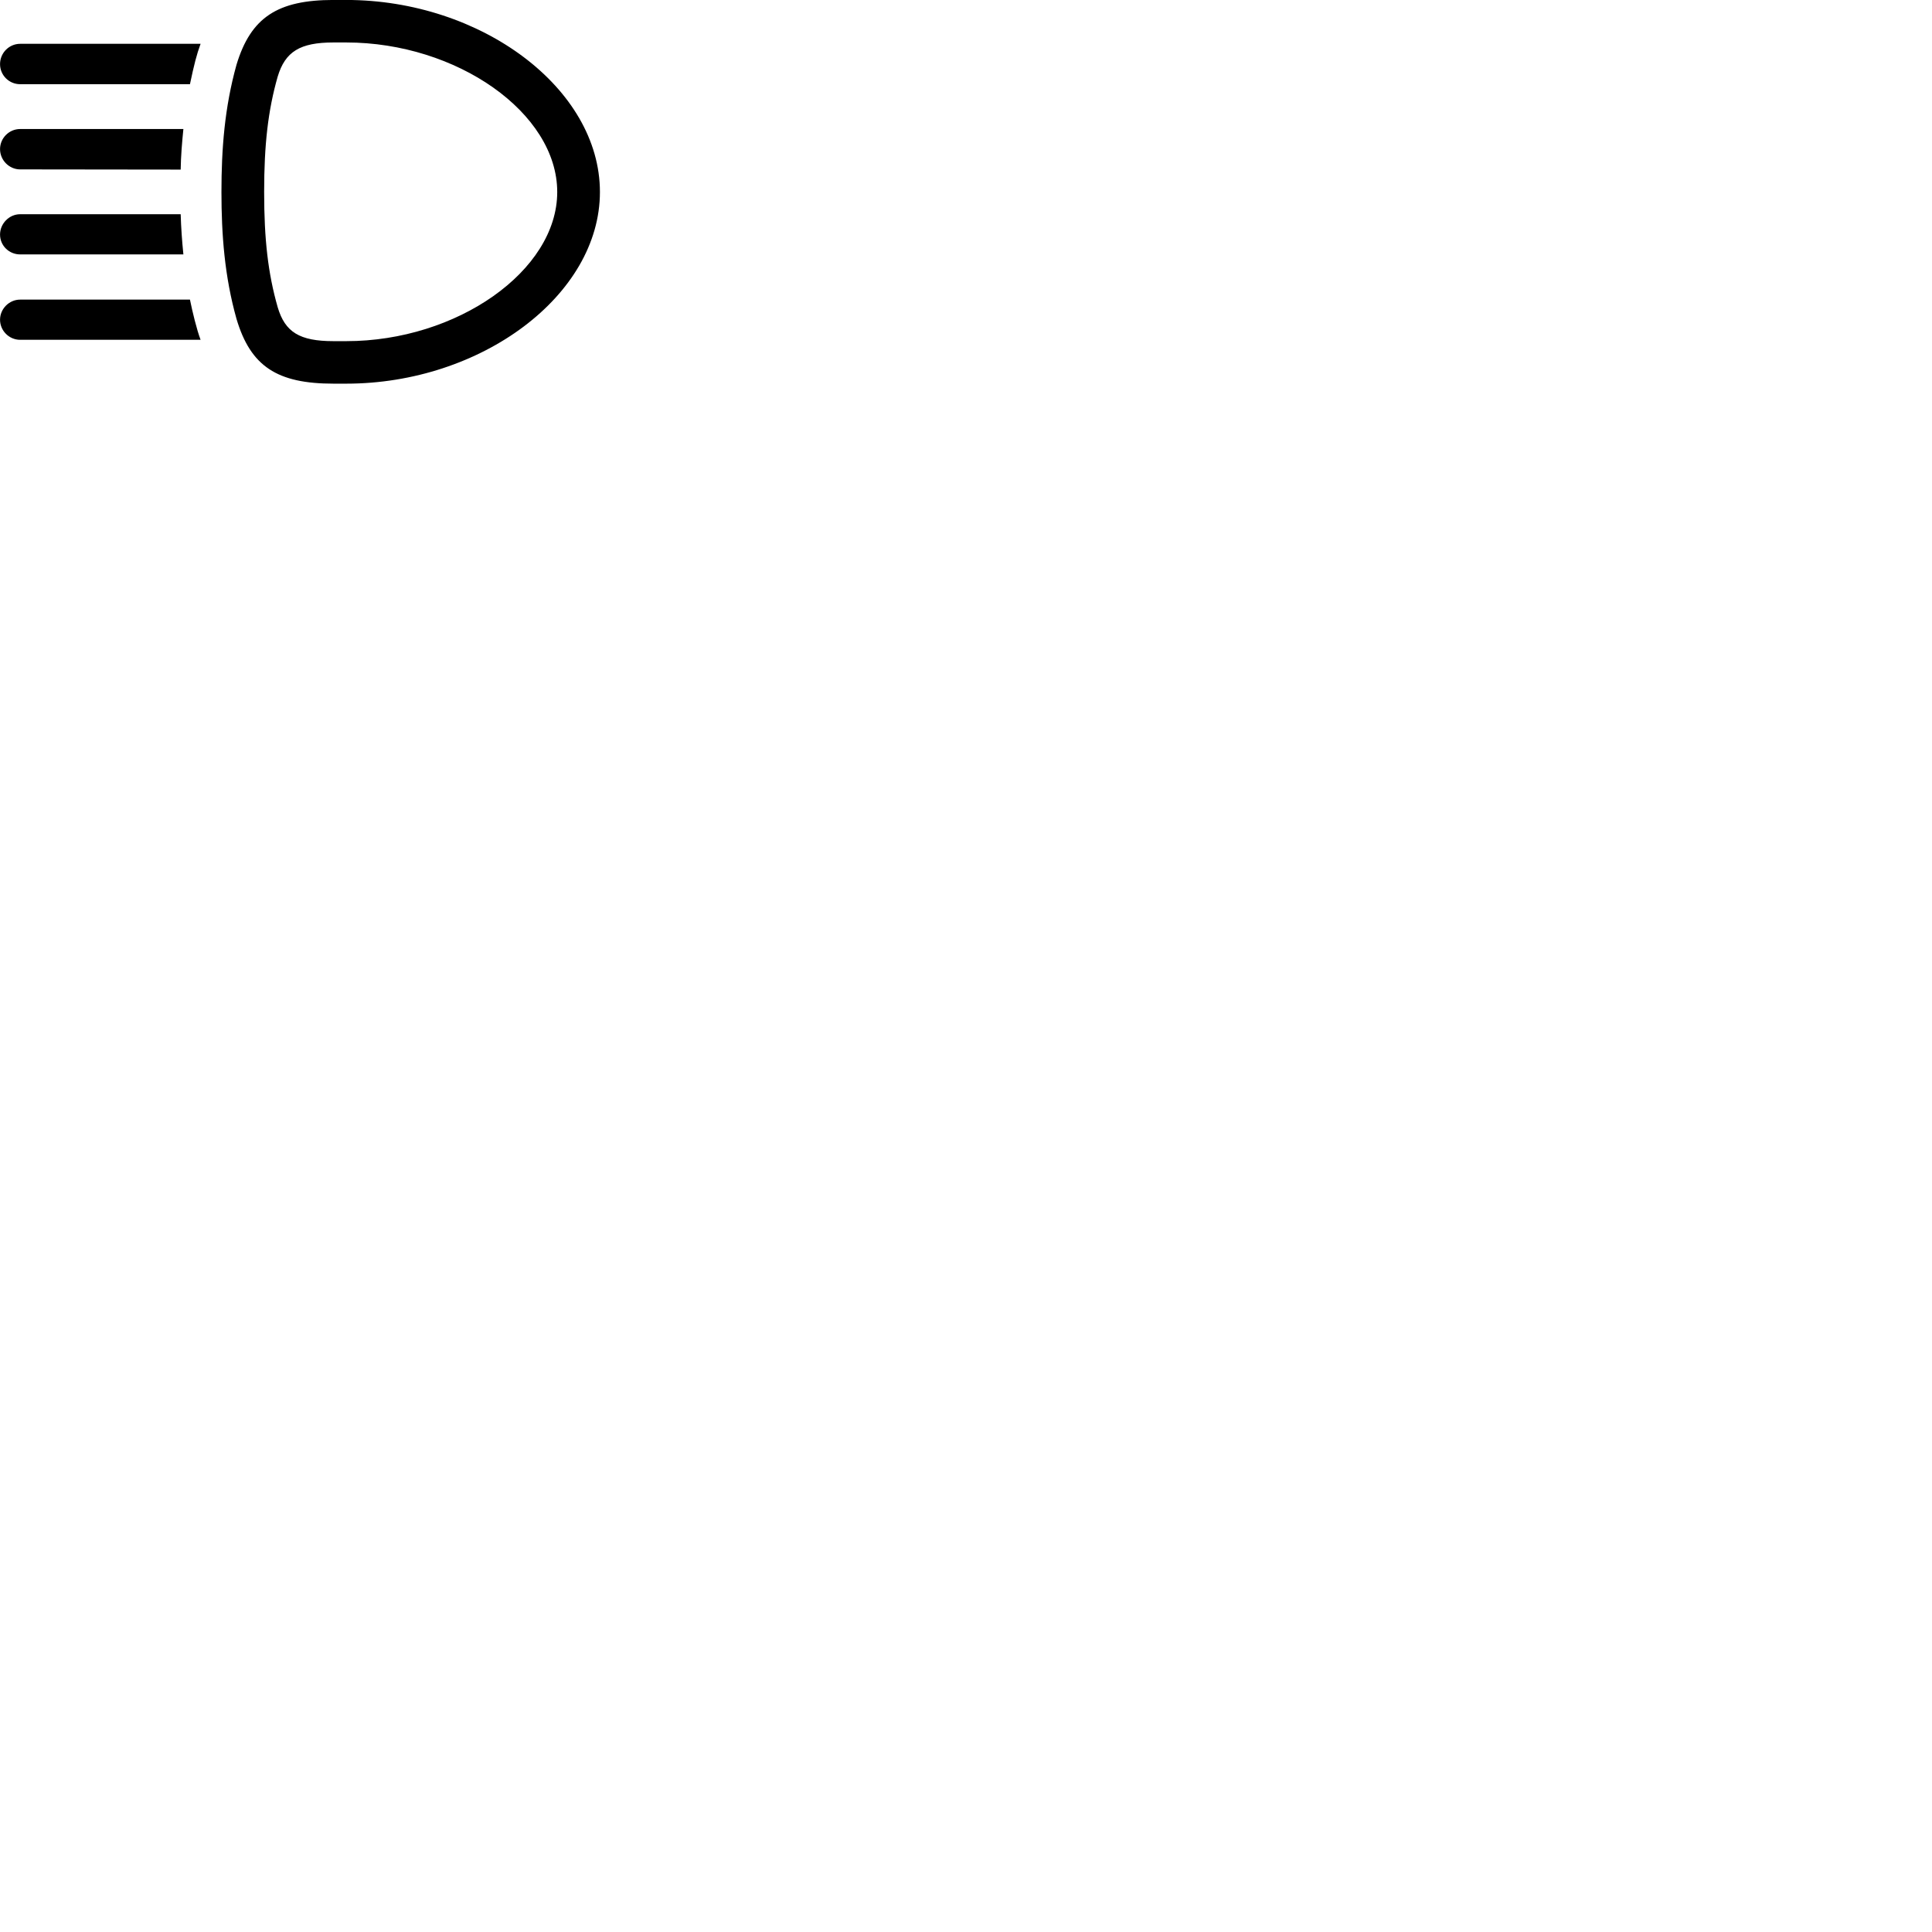 
        <svg xmlns="http://www.w3.org/2000/svg" viewBox="0 0 100 100">
            <path d="M11.462 9.938C11.462 12.138 11.622 14.308 12.242 16.508C12.972 18.968 14.352 19.858 17.262 19.858H17.922C24.902 19.858 31.052 15.288 31.052 9.938C31.052 4.568 24.902 -0.002 17.922 -0.002H17.262C14.372 -0.002 12.982 0.898 12.242 3.348C11.622 5.568 11.462 7.718 11.462 9.938ZM13.672 9.938C13.672 7.488 13.872 5.718 14.372 3.968C14.762 2.668 15.532 2.198 17.262 2.198H17.922C23.642 2.198 28.842 5.838 28.842 9.938C28.842 14.028 23.642 17.658 17.922 17.658H17.262C15.502 17.658 14.752 17.188 14.372 15.898C13.872 14.148 13.672 12.388 13.672 9.938ZM0.002 3.318C0.002 3.898 0.472 4.358 1.042 4.358H9.832C10.042 3.358 10.182 2.808 10.382 2.268H1.042C0.472 2.268 0.002 2.738 0.002 3.318ZM0.002 7.718C0.002 8.298 0.482 8.768 1.042 8.768L9.352 8.778C9.362 8.078 9.422 7.368 9.492 6.678H1.042C0.472 6.678 0.002 7.148 0.002 7.718ZM0.002 12.138C0.002 12.718 0.472 13.168 1.042 13.168H9.492C9.422 12.478 9.372 11.788 9.352 11.088H1.042C0.472 11.088 0.002 11.578 0.002 12.138ZM0.002 16.548C0.002 17.118 0.472 17.588 1.042 17.588H10.382C10.182 17.058 9.962 16.148 9.832 15.508H1.042C0.472 15.508 0.002 15.988 0.002 16.548Z" />
        </svg>
    